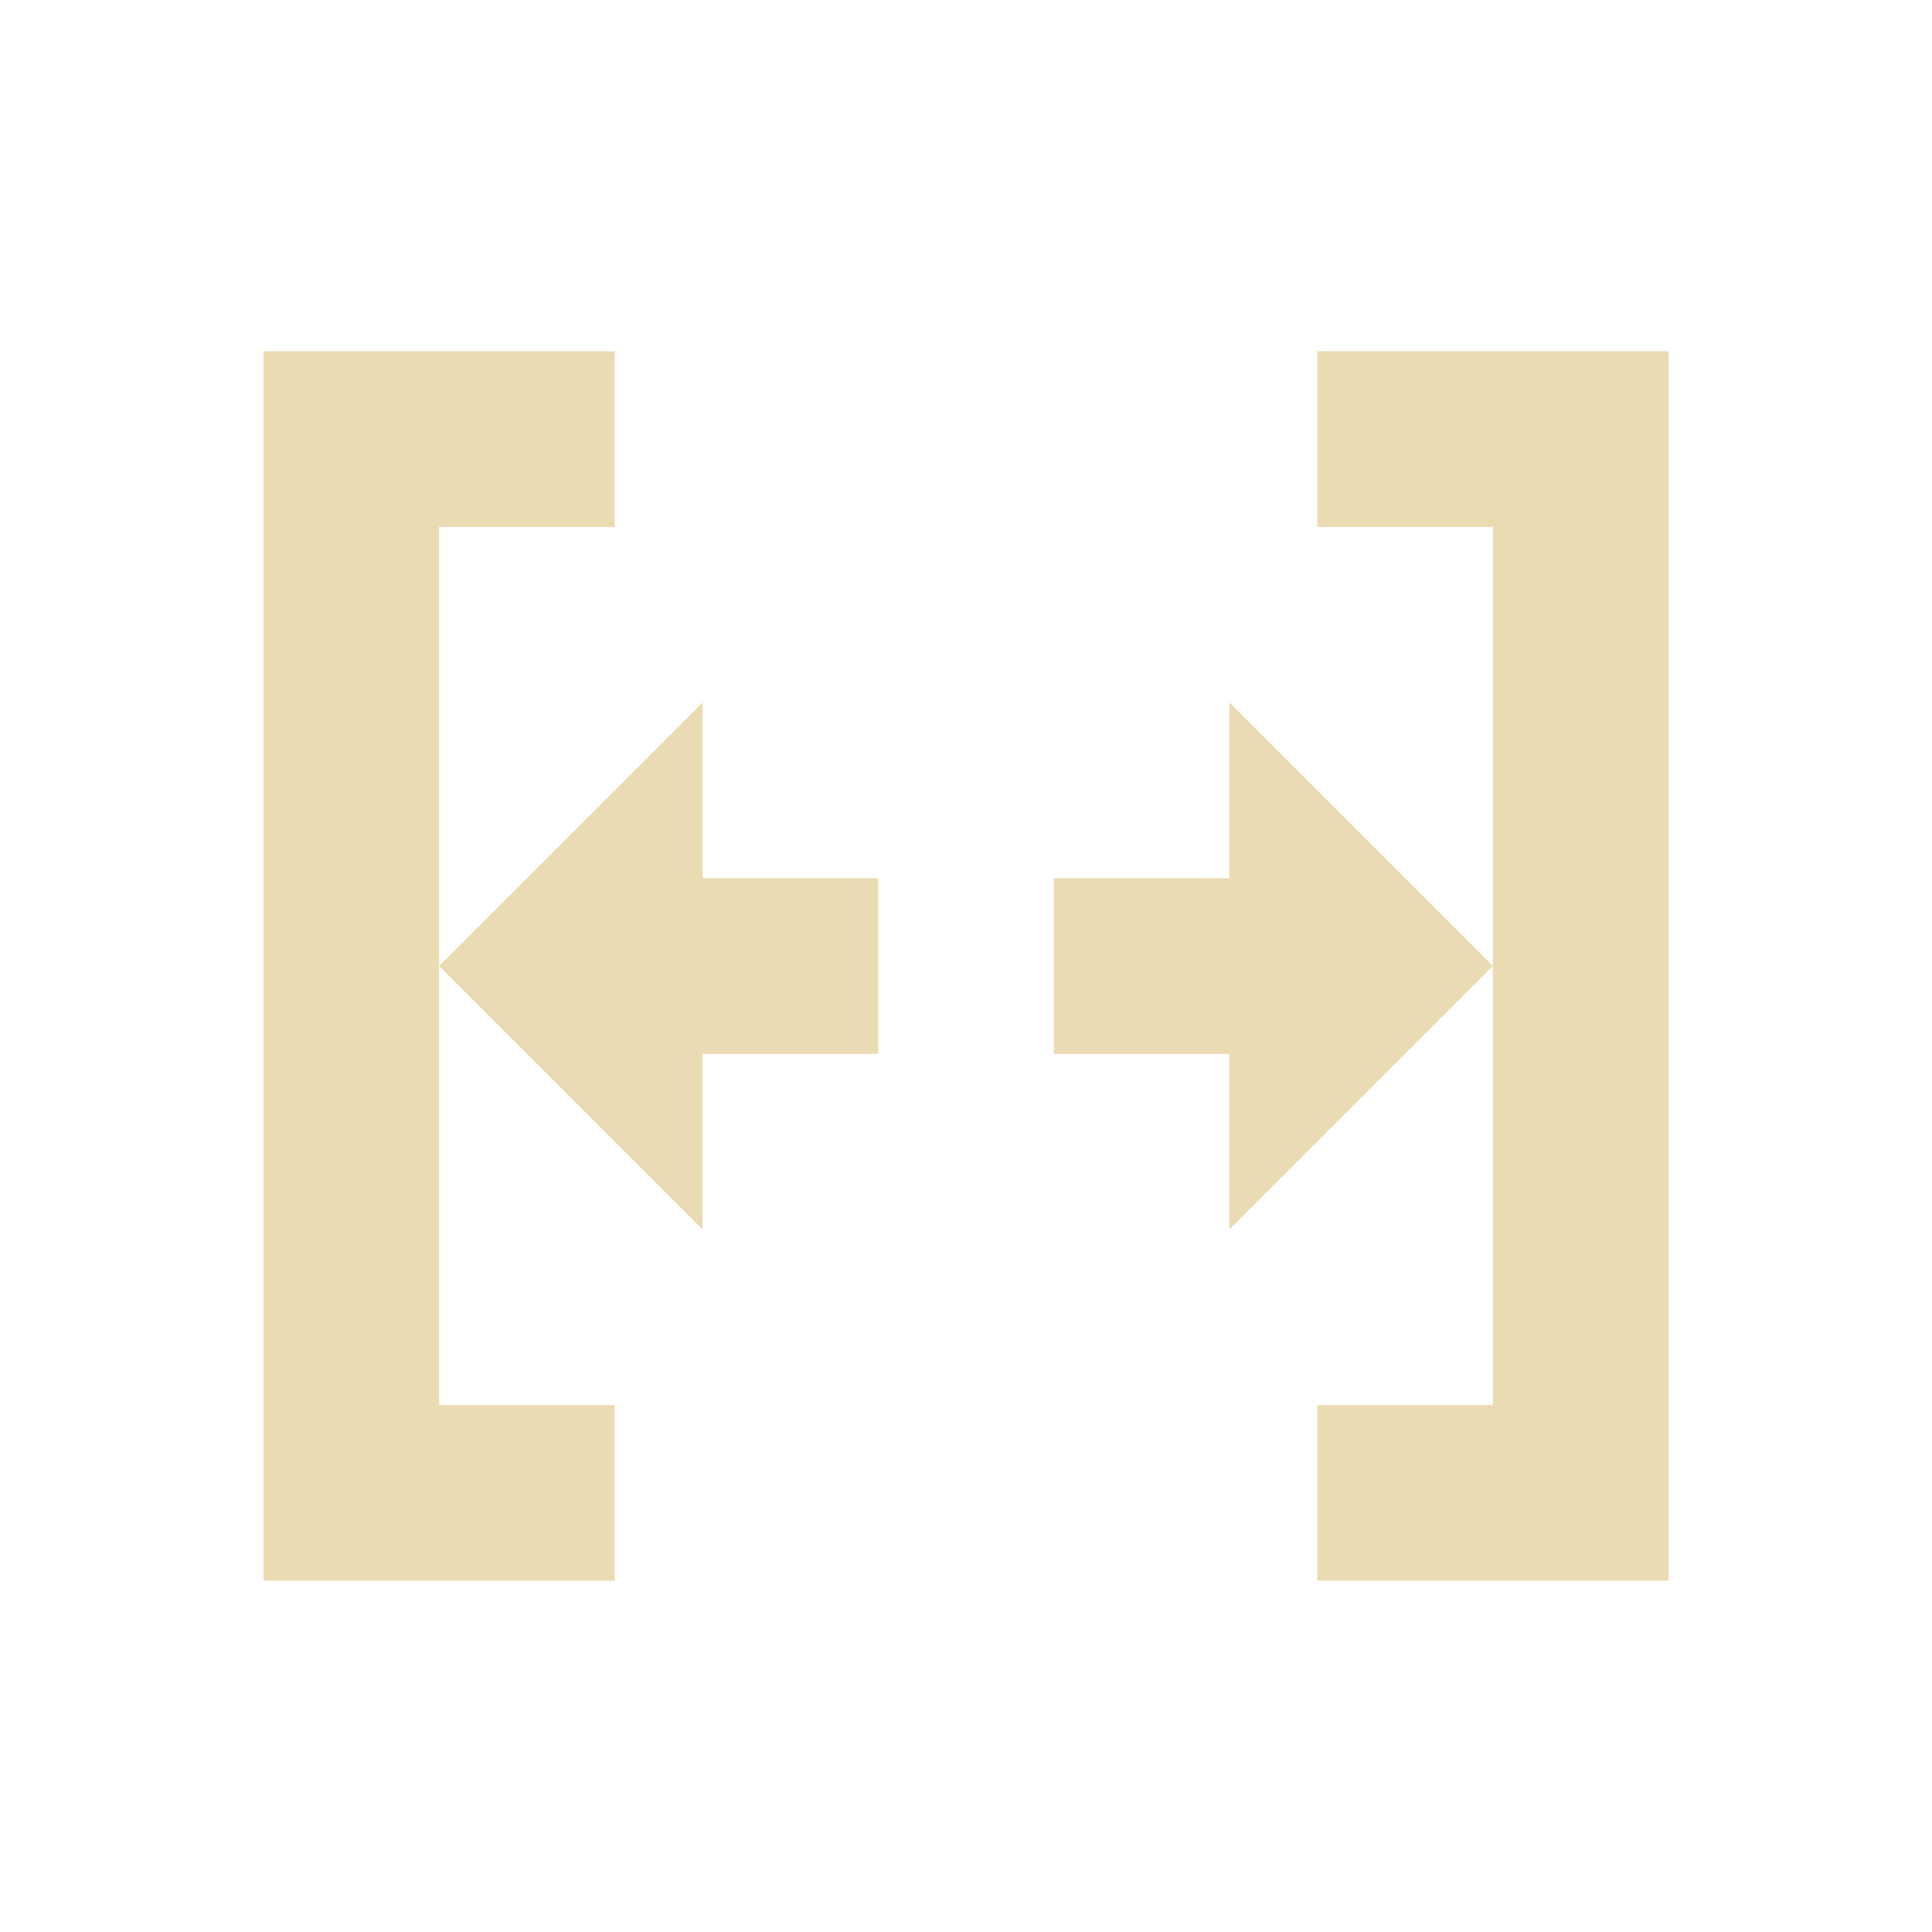 <svg width="22" height="22" version="1.1" xmlns="http://www.w3.org/2000/svg">
  <defs>
    <style type="text/css">.ColorScheme-Text { color:#ebdbb2; } .ColorScheme-Highlight { color:#458588; }</style>
  </defs>
  <path class="ColorScheme-Text" d="m3 4v14h4v-2h-2v-10h2v-2h-2zm2 7 3 3v-2h2v-2h-2v-2zm10-7v2h2v10h-2v2h4v-14h-2zm2 7-3-3v2h-2v2h2v2z" fill="currentColor"/>
</svg>
